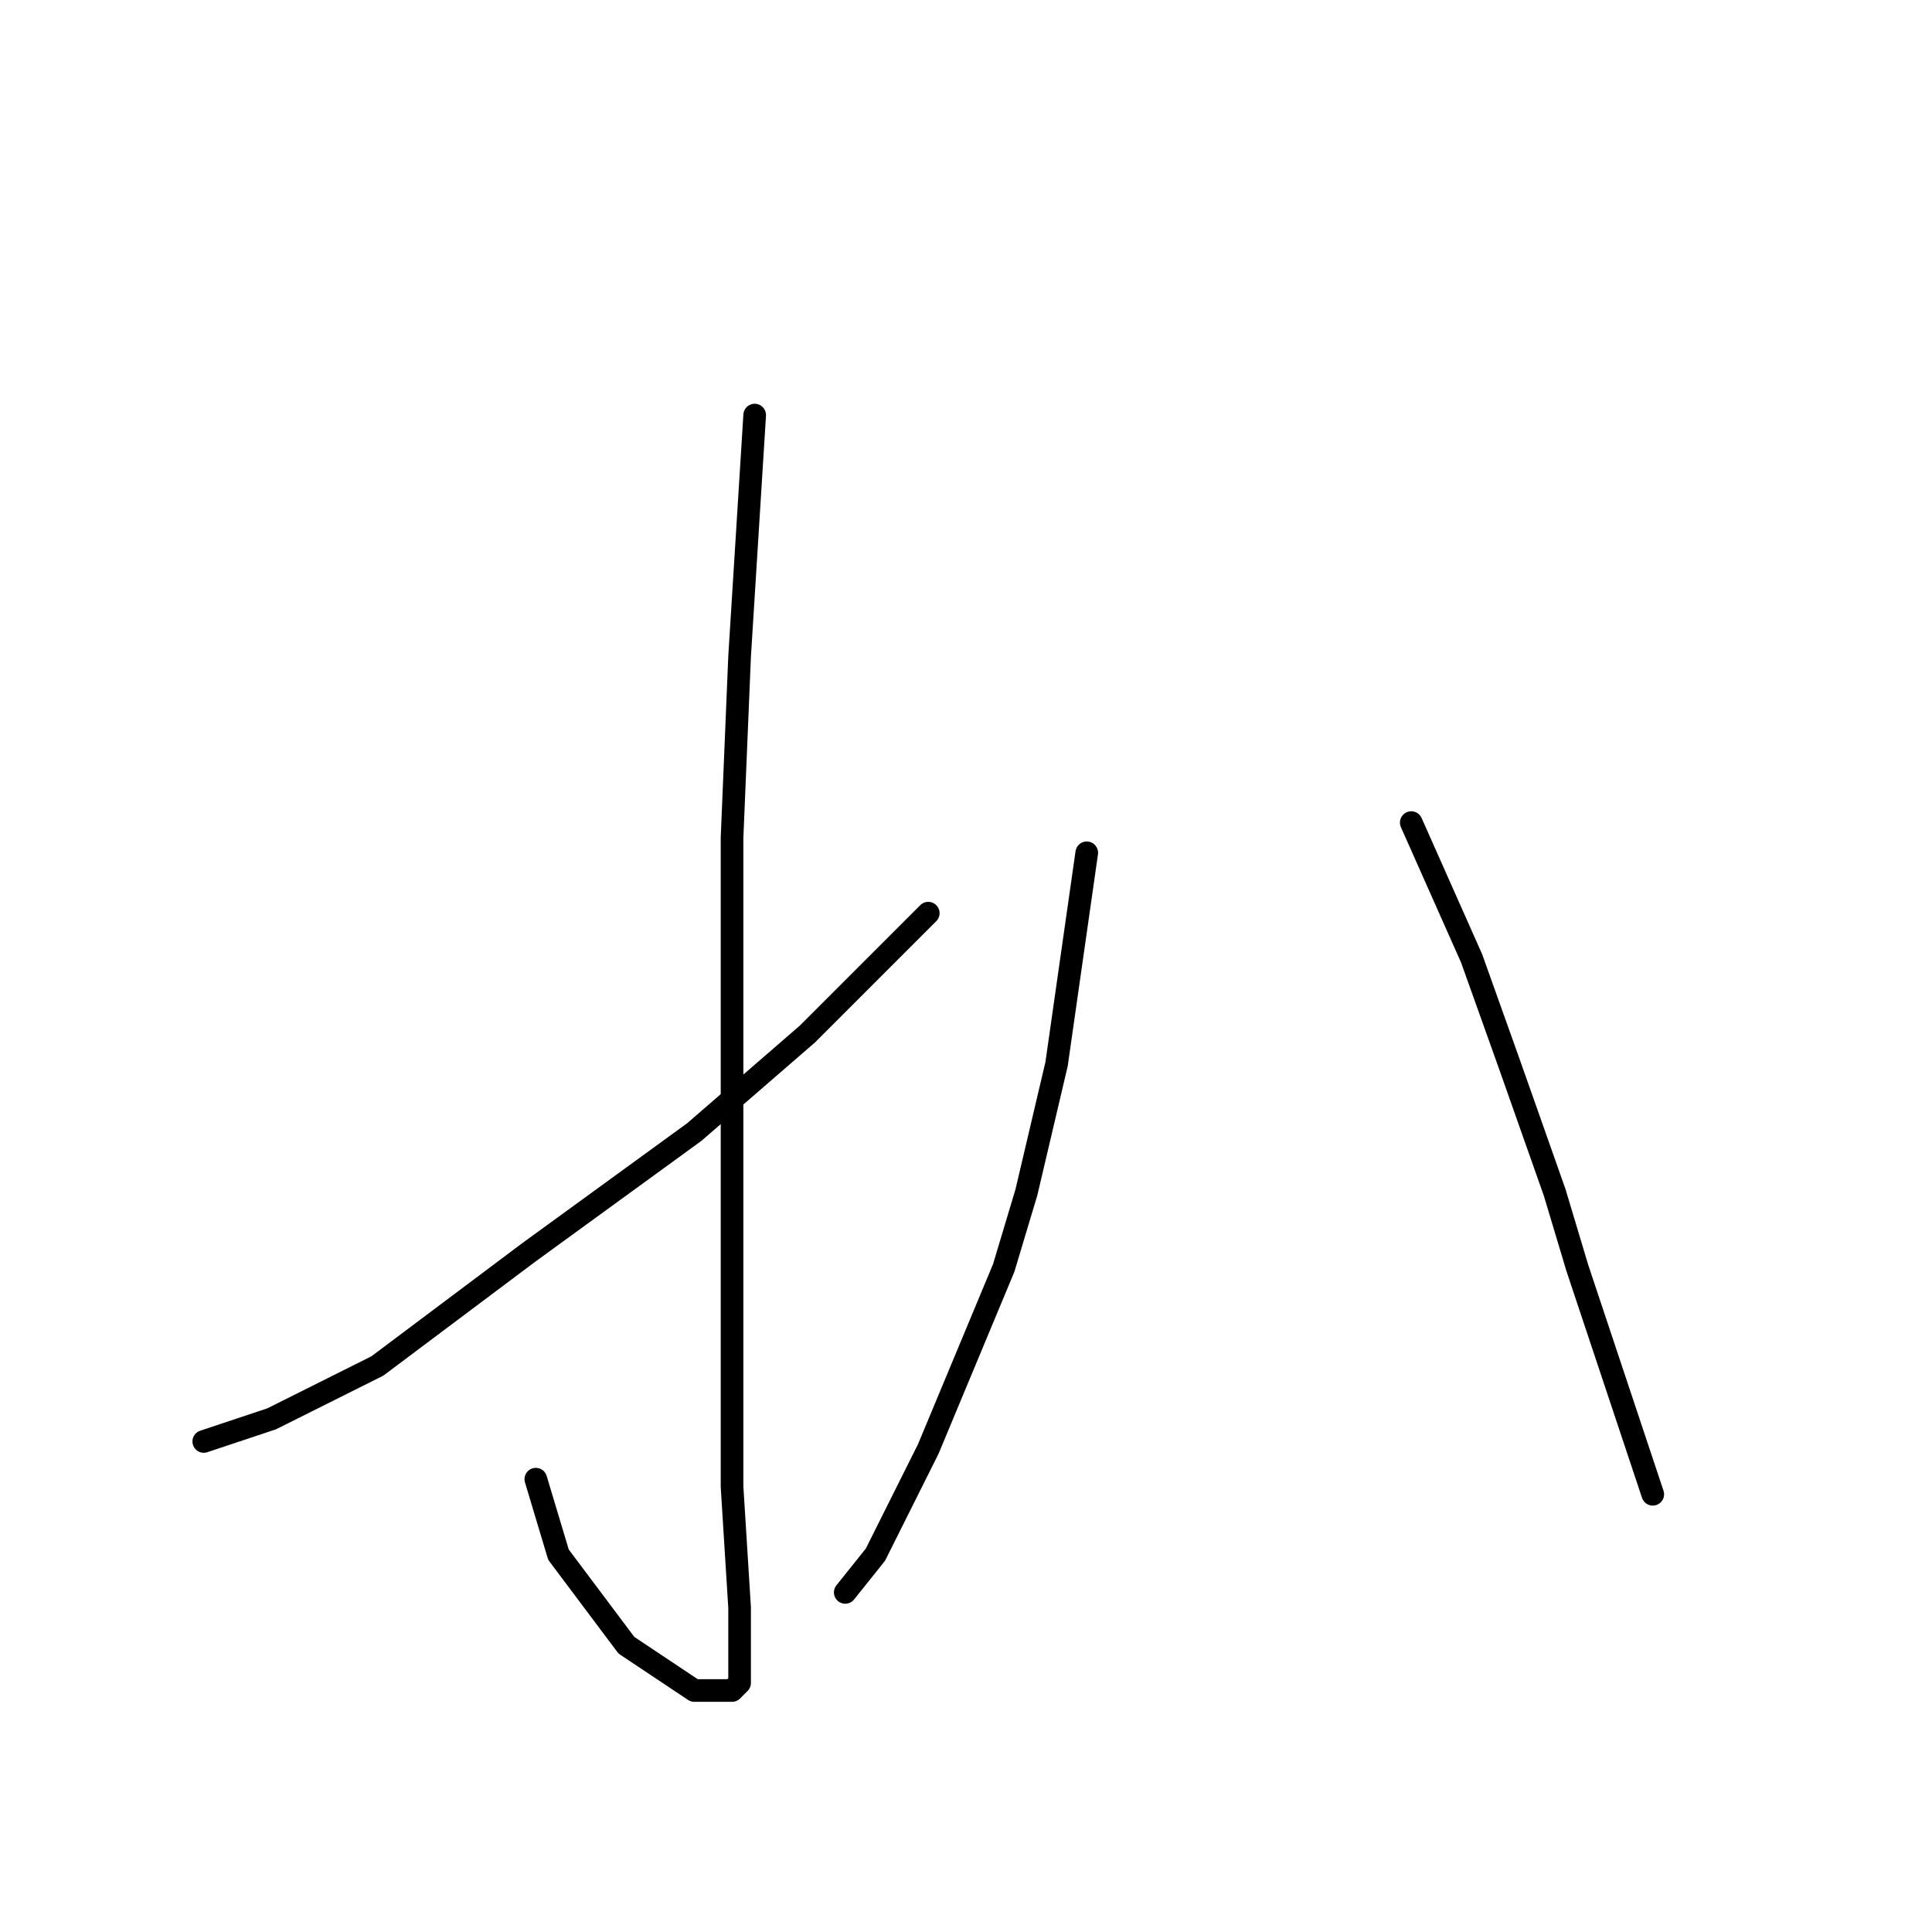 <?xml version="1.0" standalone="no"?>
    <svg width="256" height="256" xmlns="http://www.w3.org/2000/svg" version="1.1">
    <polyline stroke="black" stroke-width="3" stroke-linecap="round" fill="transparent" stroke-linejoin="round" points="100 55 99 71 98 87 97 111 97 142 97 173 97 197 98 213 98 221 98 223 97 224 92 224 83 218 74 206 71 196 71 196 " />
        <polyline stroke="black" stroke-width="3" stroke-linecap="round" fill="transparent" stroke-linejoin="round" points="123 121 115 129 107 137 92 150 70 166 50 181 36 188 27 191 27 191 " />
        <polyline stroke="black" stroke-width="3" stroke-linecap="round" fill="transparent" stroke-linejoin="round" points="144 113 142 127 140 141 136 158 133 168 123 192 116 206 112 211 112 211 " />
        <polyline stroke="black" stroke-width="3" stroke-linecap="round" fill="transparent" stroke-linejoin="round" points="187 109 191 118 195 127 200 141 206 158 209 168 214 183 219 198 219 198 " />
        </svg>